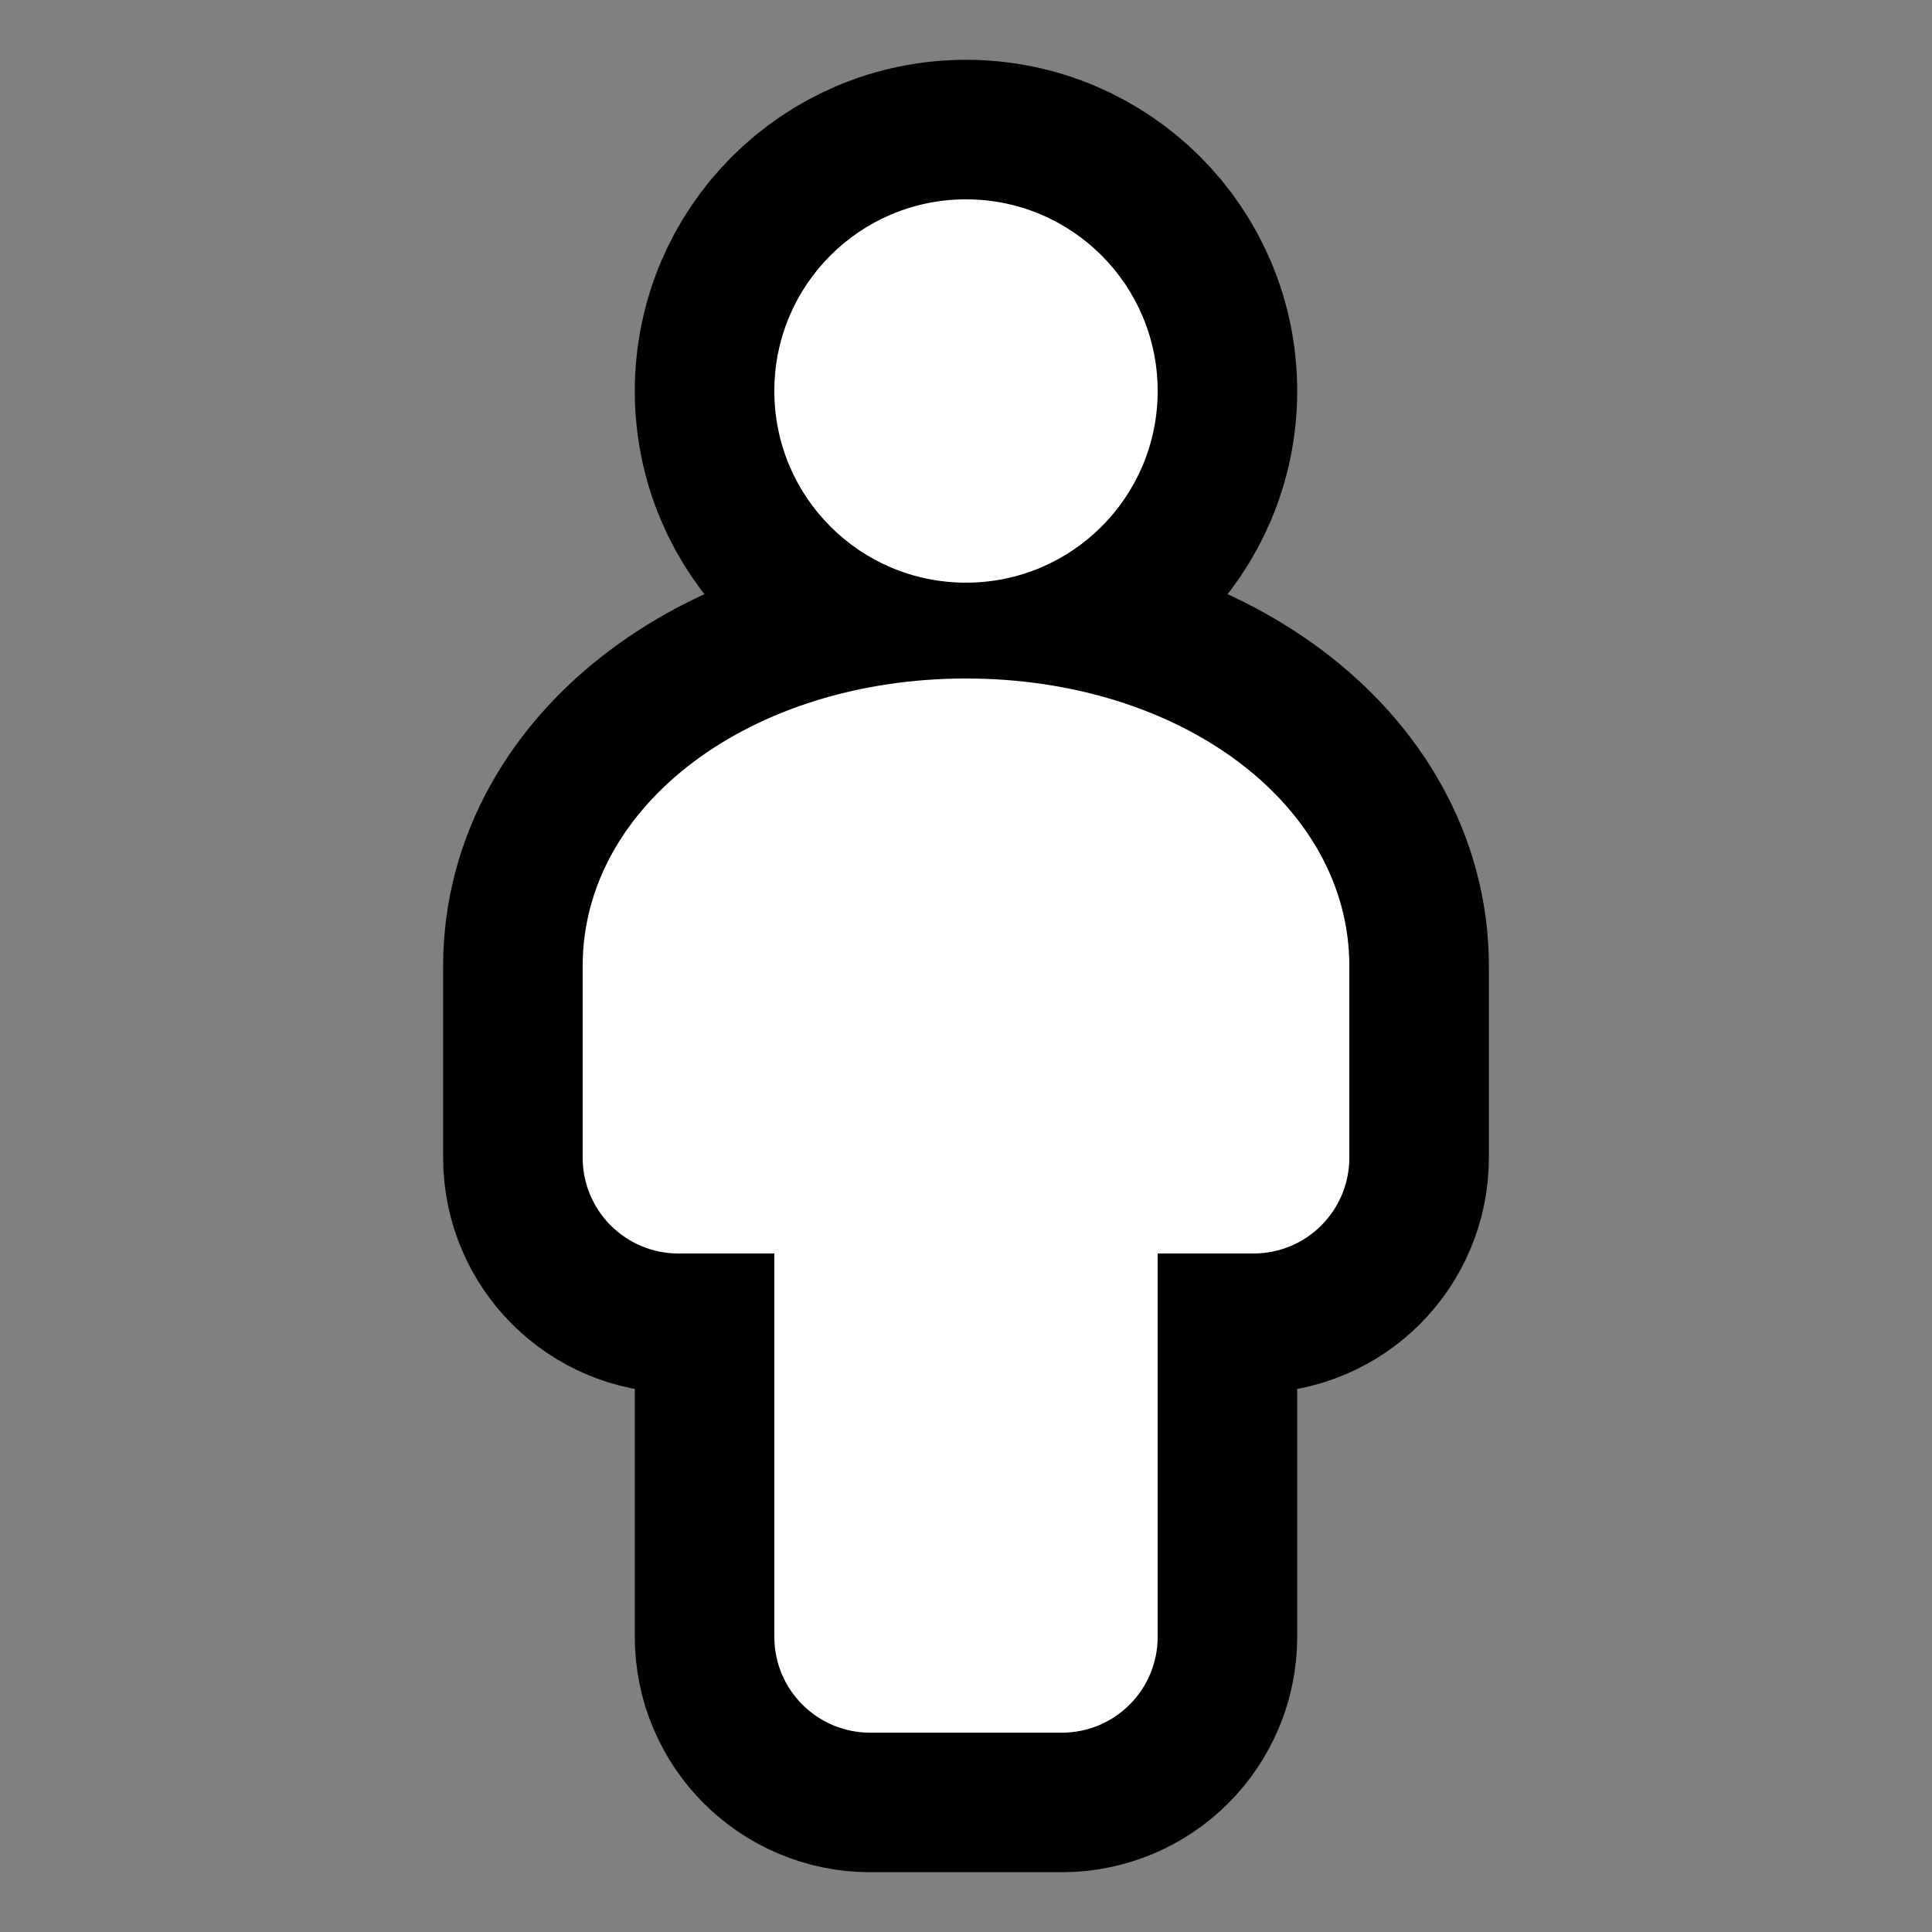 <!DOCTYPE svg PUBLIC "-//W3C//DTD SVG 1.1//EN" "http://www.w3.org/Graphics/SVG/1.1/DTD/svg11.dtd">

<!-- Uploaded to: SVG Repo, www.svgrepo.com, Transformed by: SVG Repo Mixer Tools -->
<svg fill="#ffffff" height="80px" width="80px" version="1.1" id="Capa_1" xmlns="http://www.w3.org/2000/svg" xmlns:xlink="http://www.w3.org/1999/xlink" viewBox="-66.56 -66.56 645.12 645.12" xml:space="preserve" stroke="#ffffff" stroke-width="0.005">

<rect x="-66.56" y="-66.56" width="645.12" height="645.12" fill="#808080" stroke="none"/>

<g id="SVGRepo_bgCarrier" stroke-width="0"/>

<g id="SVGRepo_tracerCarrier" stroke-linecap="round" stroke-linejoin="round" stroke="#000000" stroke-width="93.184"> <g> <path d="M256,128c35.375,0,64-28.625,64-64S291.375,0,256,0s-64,28.625-64,64S220.625,128,256,128z"/> <path d="M256,160c-71.781,0-128,42.156-128,96v64c0,17.688,14.313,32,32,32h32v128c0,17.688,14.313,32,32,32h64 c17.688,0,32-14.313,32-32V352h32c17.688,0,32-14.313,32-32v-64C384,202.156,327.781,160,256,160z"/> </g> </g>

<g id="SVGRepo_iconCarrier"> <g> <path d="M256,128c35.375,0,64-28.625,64-64S291.375,0,256,0s-64,28.625-64,64S220.625,128,256,128z"/> <path d="M256,160c-71.781,0-128,42.156-128,96v64c0,17.688,14.313,32,32,32h32v128c0,17.688,14.313,32,32,32h64 c17.688,0,32-14.313,32-32V352h32c17.688,0,32-14.313,32-32v-64C384,202.156,327.781,160,256,160z"/> </g> </g>

</svg>